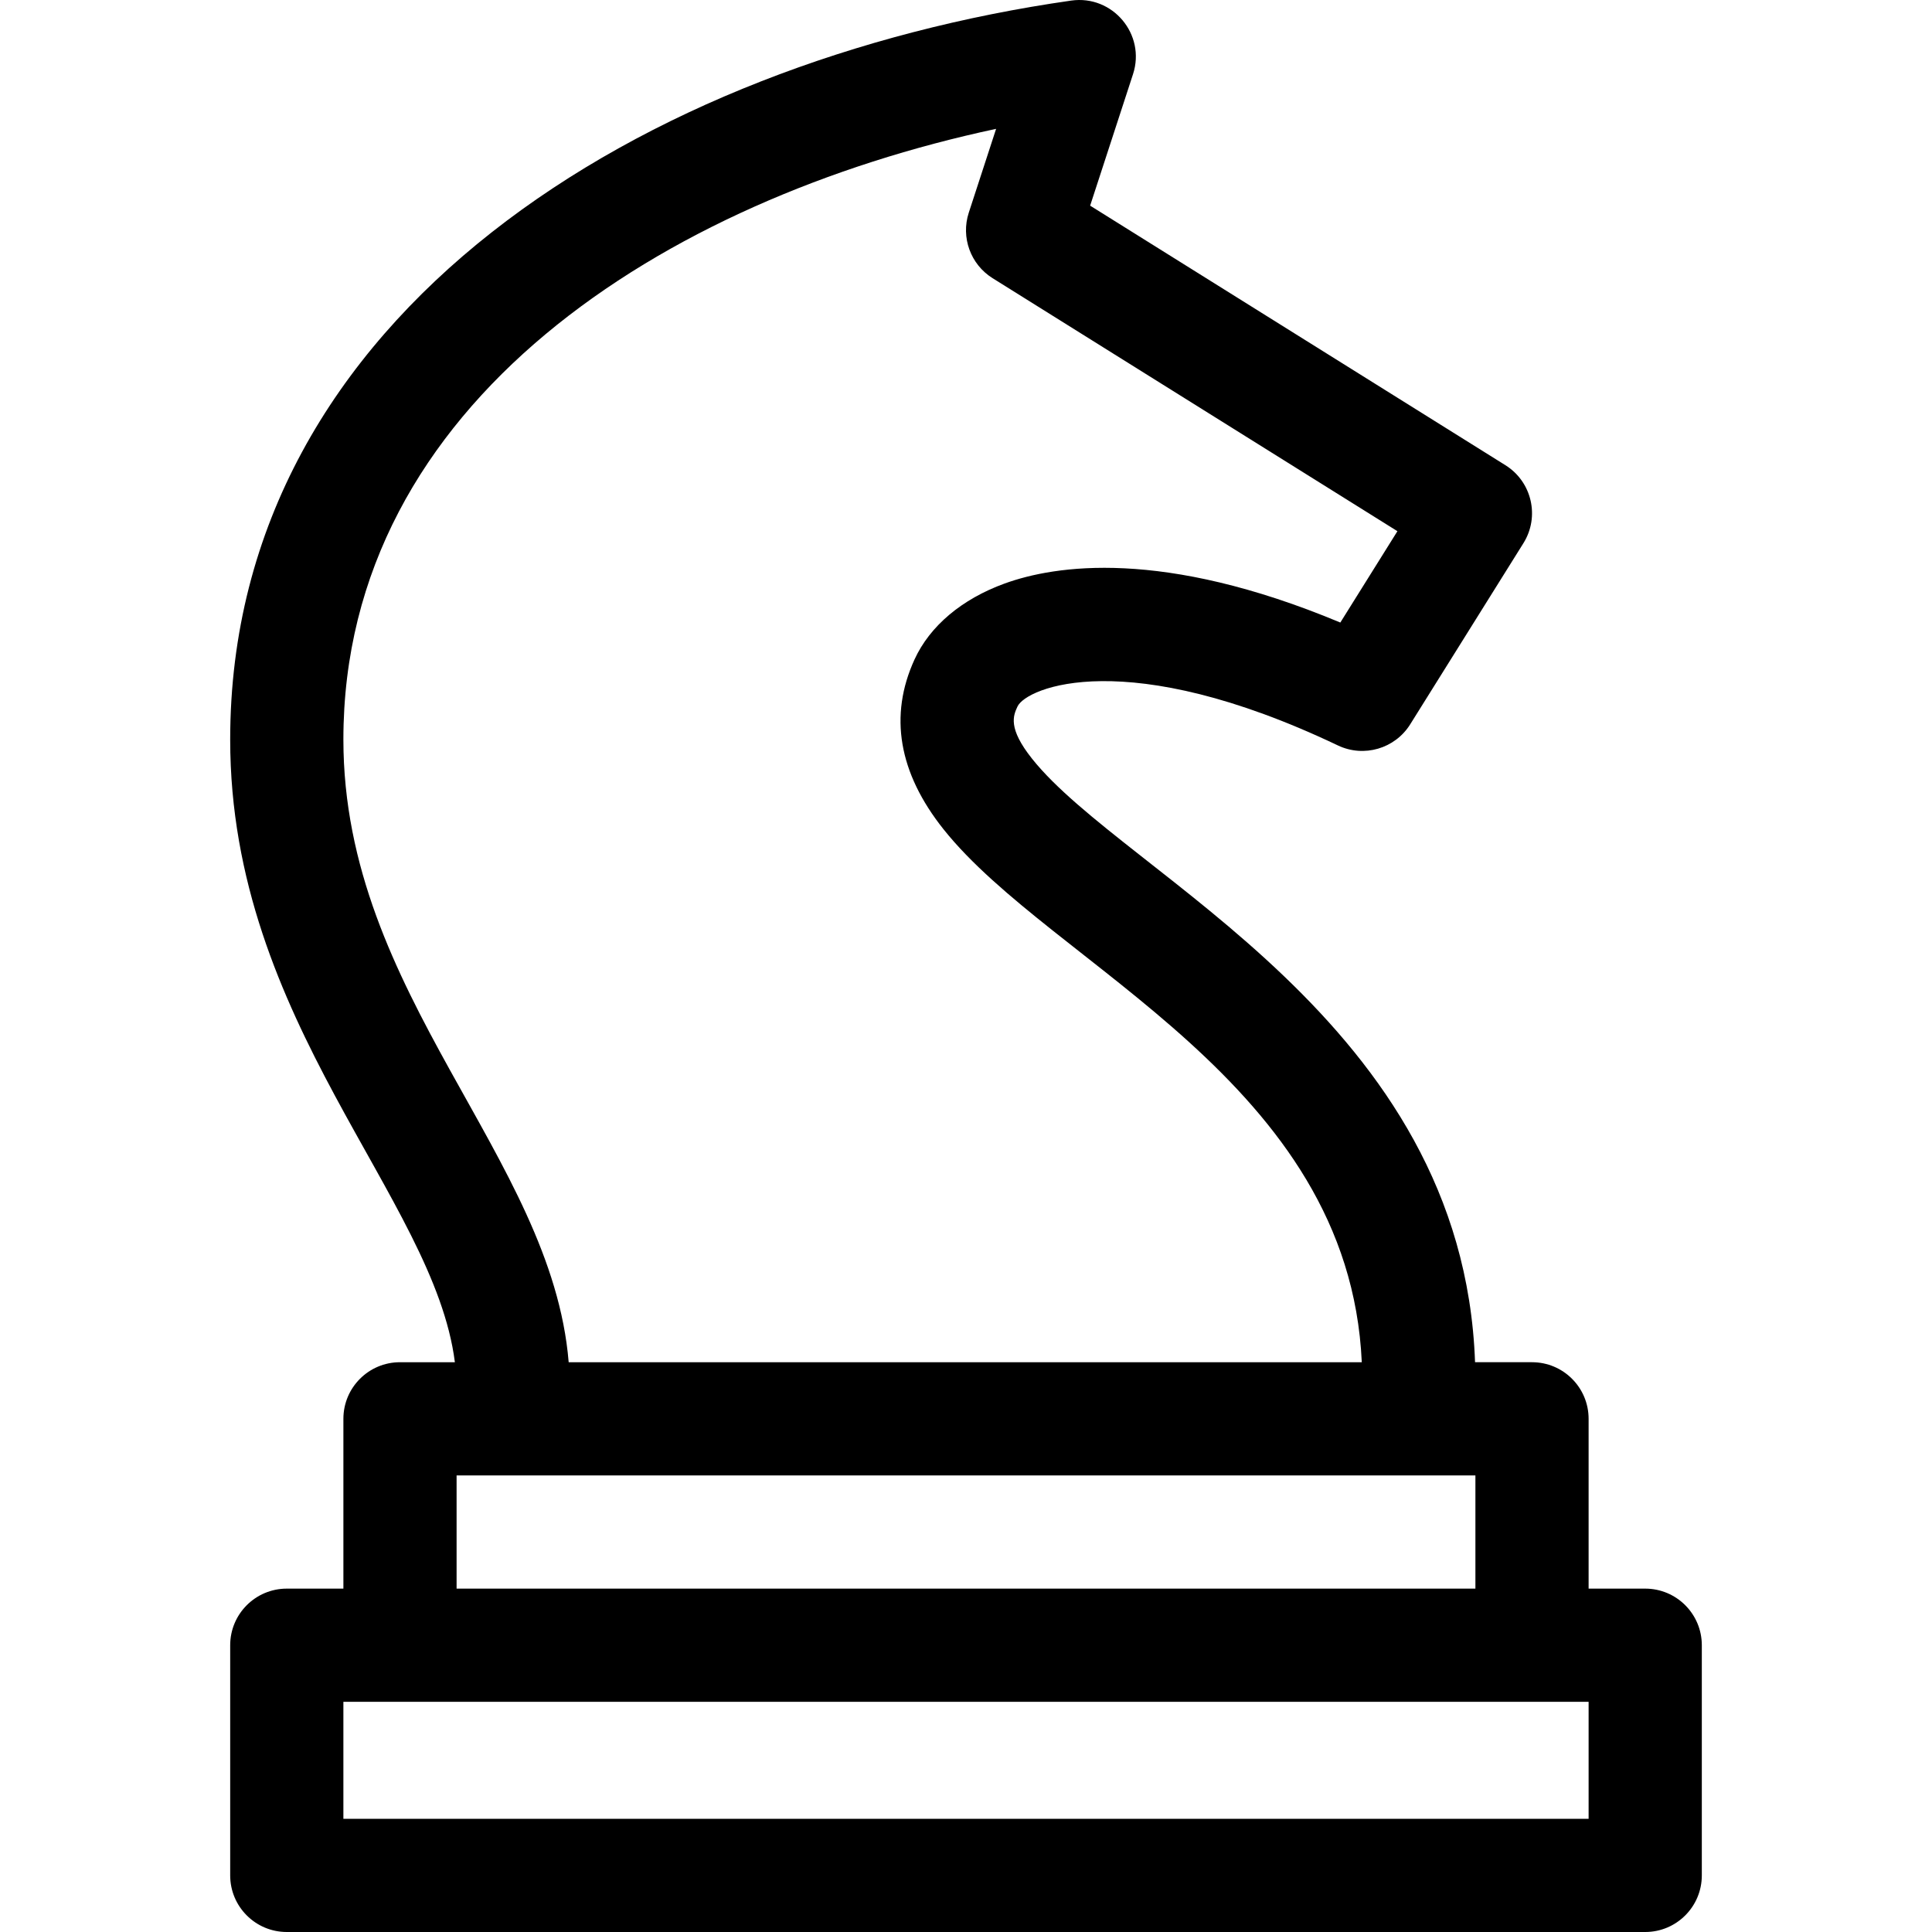 <svg id="Capa_1" enable-background="new 0 0 512.004 512.004" height="512" viewBox="0 0 512.004 512.004" width="512" xmlns="http://www.w3.org/2000/svg"><path d="m436.002 421.004h-15v-45c0-8.284-6.716-15-15-15h-15.096c-3.187-90.596-92.618-128.829-117.389-159.924-6.485-8.139-4.979-11.426-3.878-13.826 2.309-5.046 28.911-16.371 84.916 10.293 6.881 3.28 15.127.871 19.168-5.593l30-48c4.391-7.025 2.255-16.279-4.77-20.67l-110.053-68.783 11.363-34.847c3.437-10.54-5.381-21.059-16.382-19.5-112.392 16.056-222.879 82.442-222.879 195.85 0 75.062 54.046 121.358 59.545 165h-14.545c-8.284 0-15 6.716-15 15v45h-15c-8.284 0-15 6.716-15 15v61c0 8.284 6.716 15 15 15h360c8.284 0 15-6.716 15-15v-61c0-8.284-6.716-15-15-15zm-345-225c0-89.413 85.183-143.097 172.98-161.857l-7.241 22.207c-2.137 6.553.466 13.718 6.311 17.37l107.28 67.05-15.129 24.207c-47.147-19.709-75.683-15.163-88.975-10.337-11.329 4.115-19.804 11.257-23.862 20.11-6.829 14.9-4.243 30.047 7.687 45.021 28.936 36.319 107.477 66.85 110.837 141.23h-210.184c-4.486-54.55-59.704-97.241-59.704-165.001zm30 195h270v30h-270zm300 91h-330v-31h330z"/></svg>